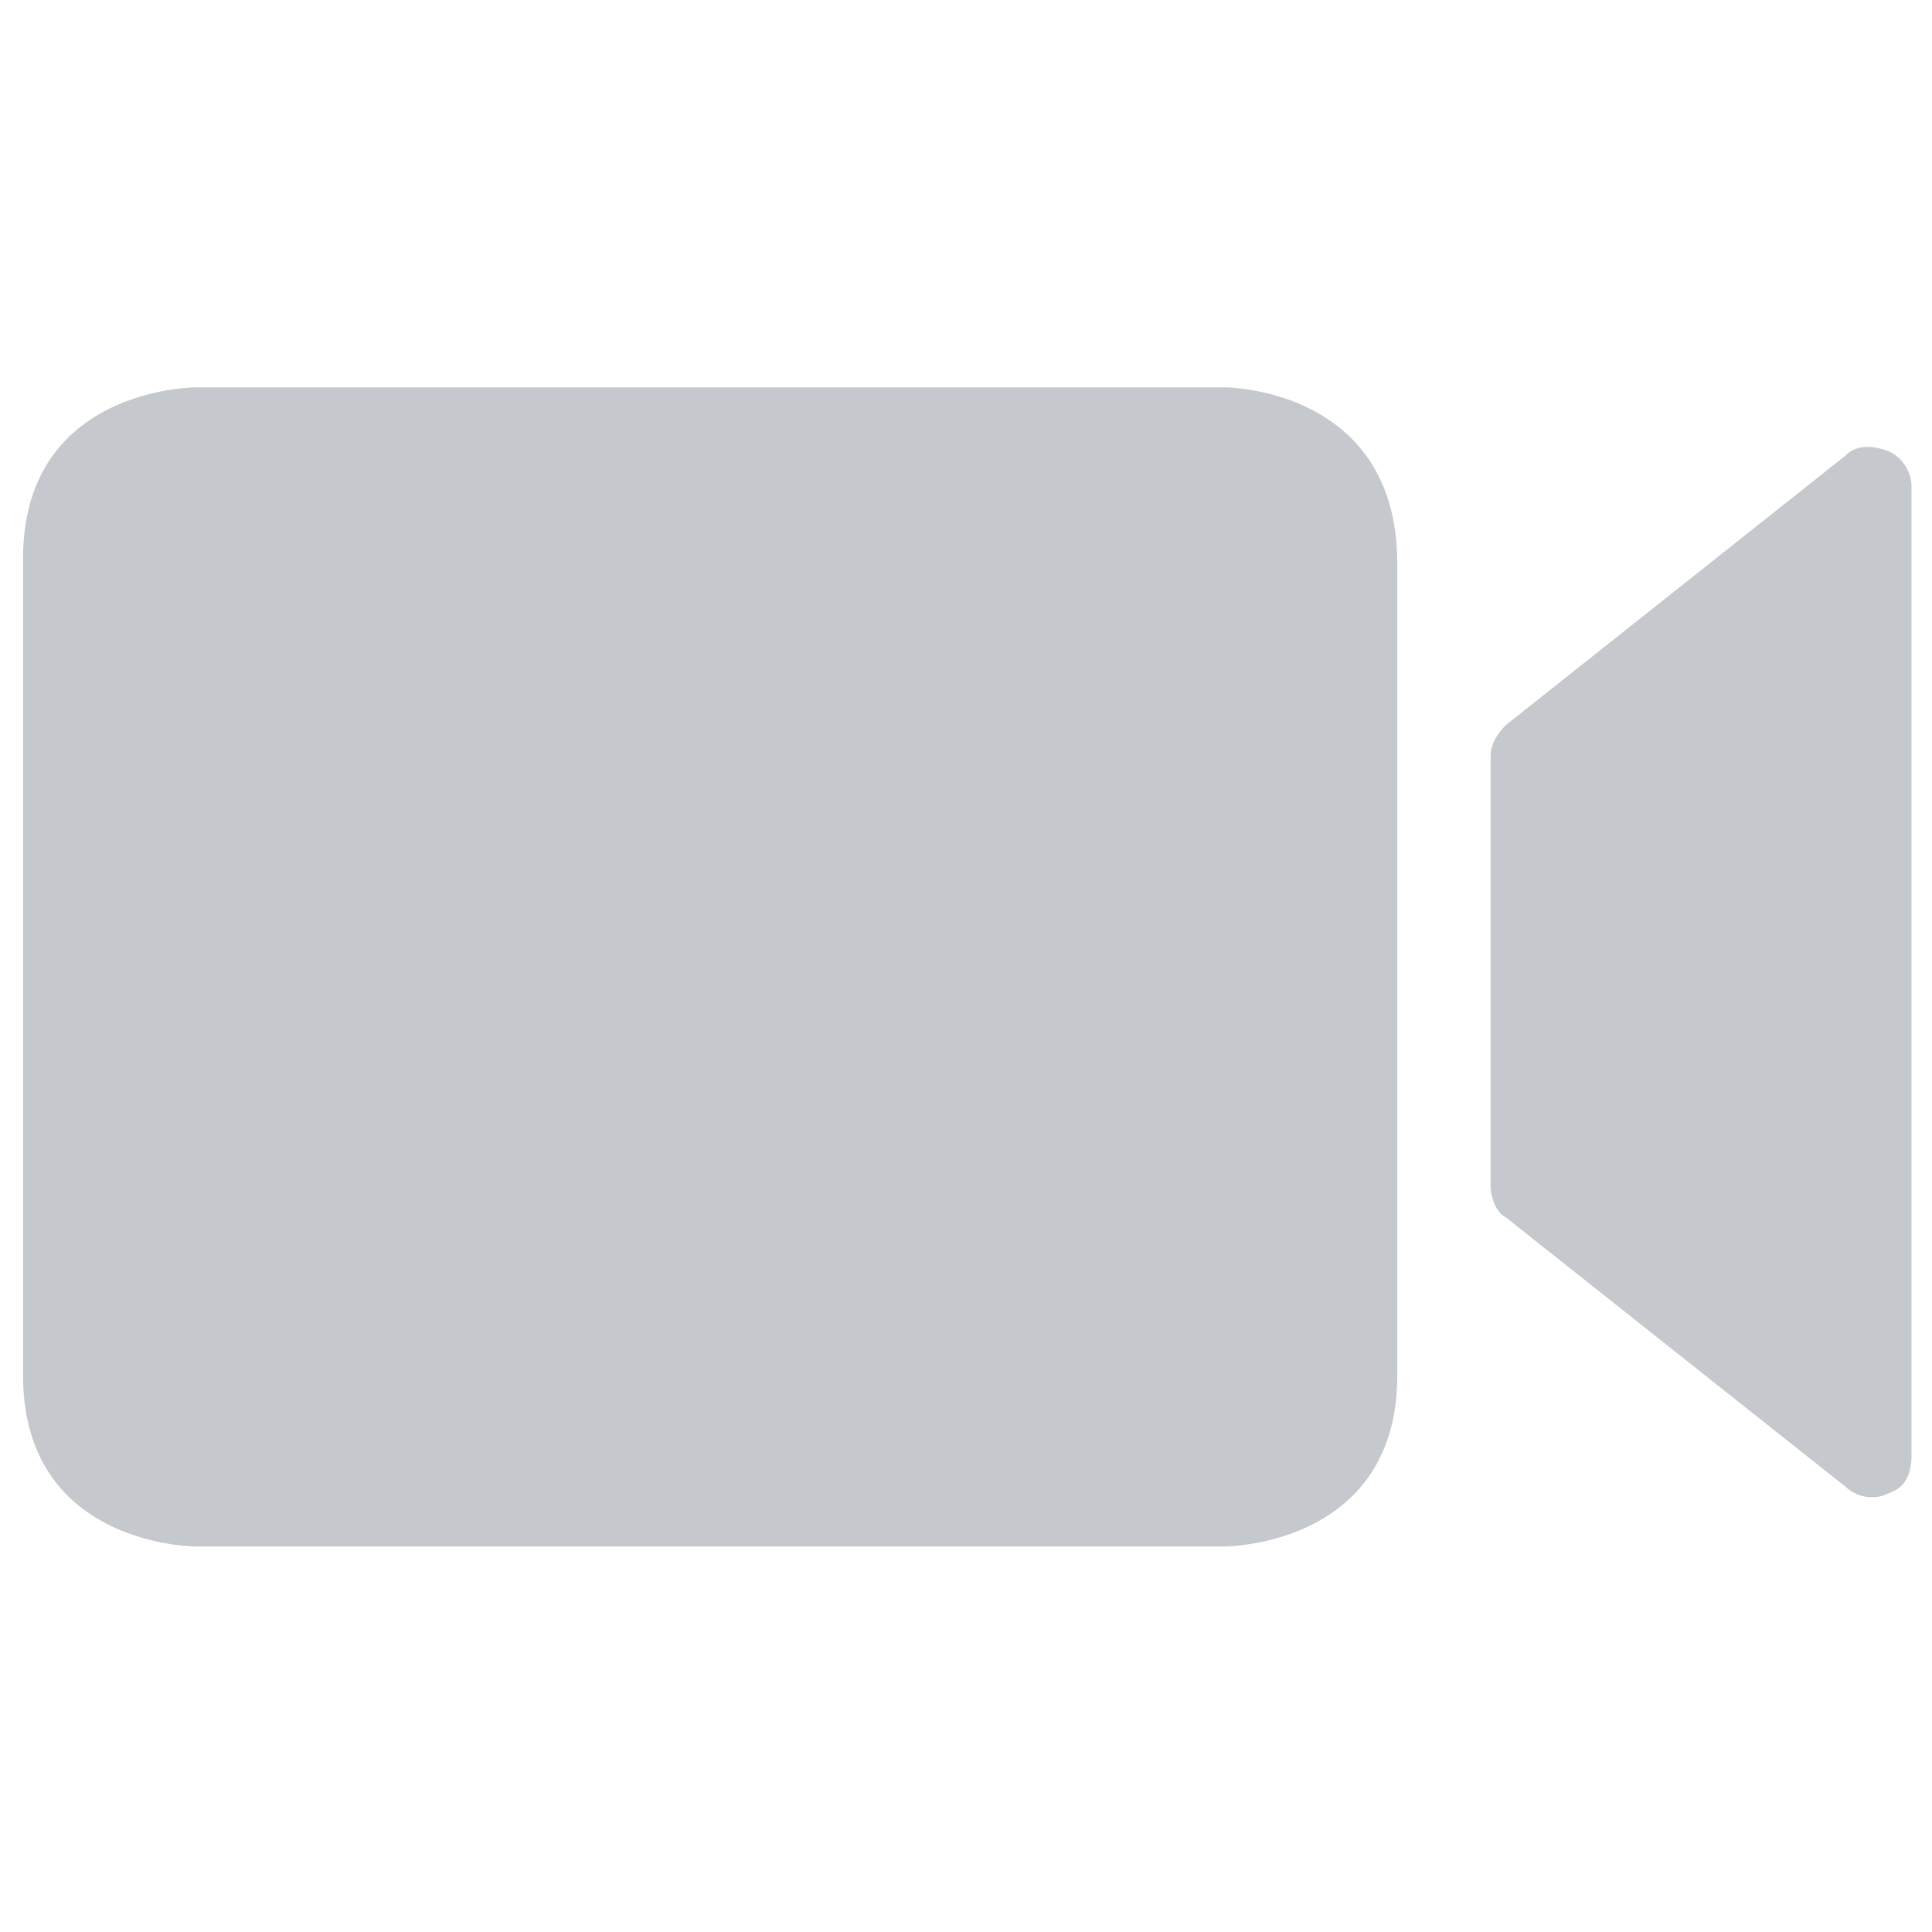 <?xml version="1.0" standalone="no"?><!DOCTYPE svg PUBLIC "-//W3C//DTD SVG 1.1//EN" "http://www.w3.org/Graphics/SVG/1.1/DTD/svg11.dtd"><svg t="1603864799781" class="icon" viewBox="0 0 1024 1024" version="1.1" xmlns="http://www.w3.org/2000/svg" p-id="3338" width="32" height="32" xmlns:xlink="http://www.w3.org/1999/xlink"><defs><style type="text/css"></style></defs><path d="M649.216 205.312H103.595S12.231 205.312 12.231 295.964v433.038c0 90.652 91.364 90.652 91.364 90.652h545.621s91.364 0 91.364-90.652V298.695c0-93.383-91.364-93.383-91.364-93.383z m350.492 33.394c-8.05-2.759-16.128-2.759-21.504 2.731l-180.053 142.848c-5.404 5.49-8.078 10.98-8.078 16.498v227.954c0 5.49 2.674 13.739 8.05 16.498l180.082 142.791a20.309 20.309 0 0 0 13.454 5.518c2.674 0 5.348 0 10.724-2.731 8.078-2.759 10.752-11.008 10.752-19.228V257.934c0-8.249-5.376-16.498-13.426-19.228z" p-id="3339" fill="#C5C8CD"></path></svg>